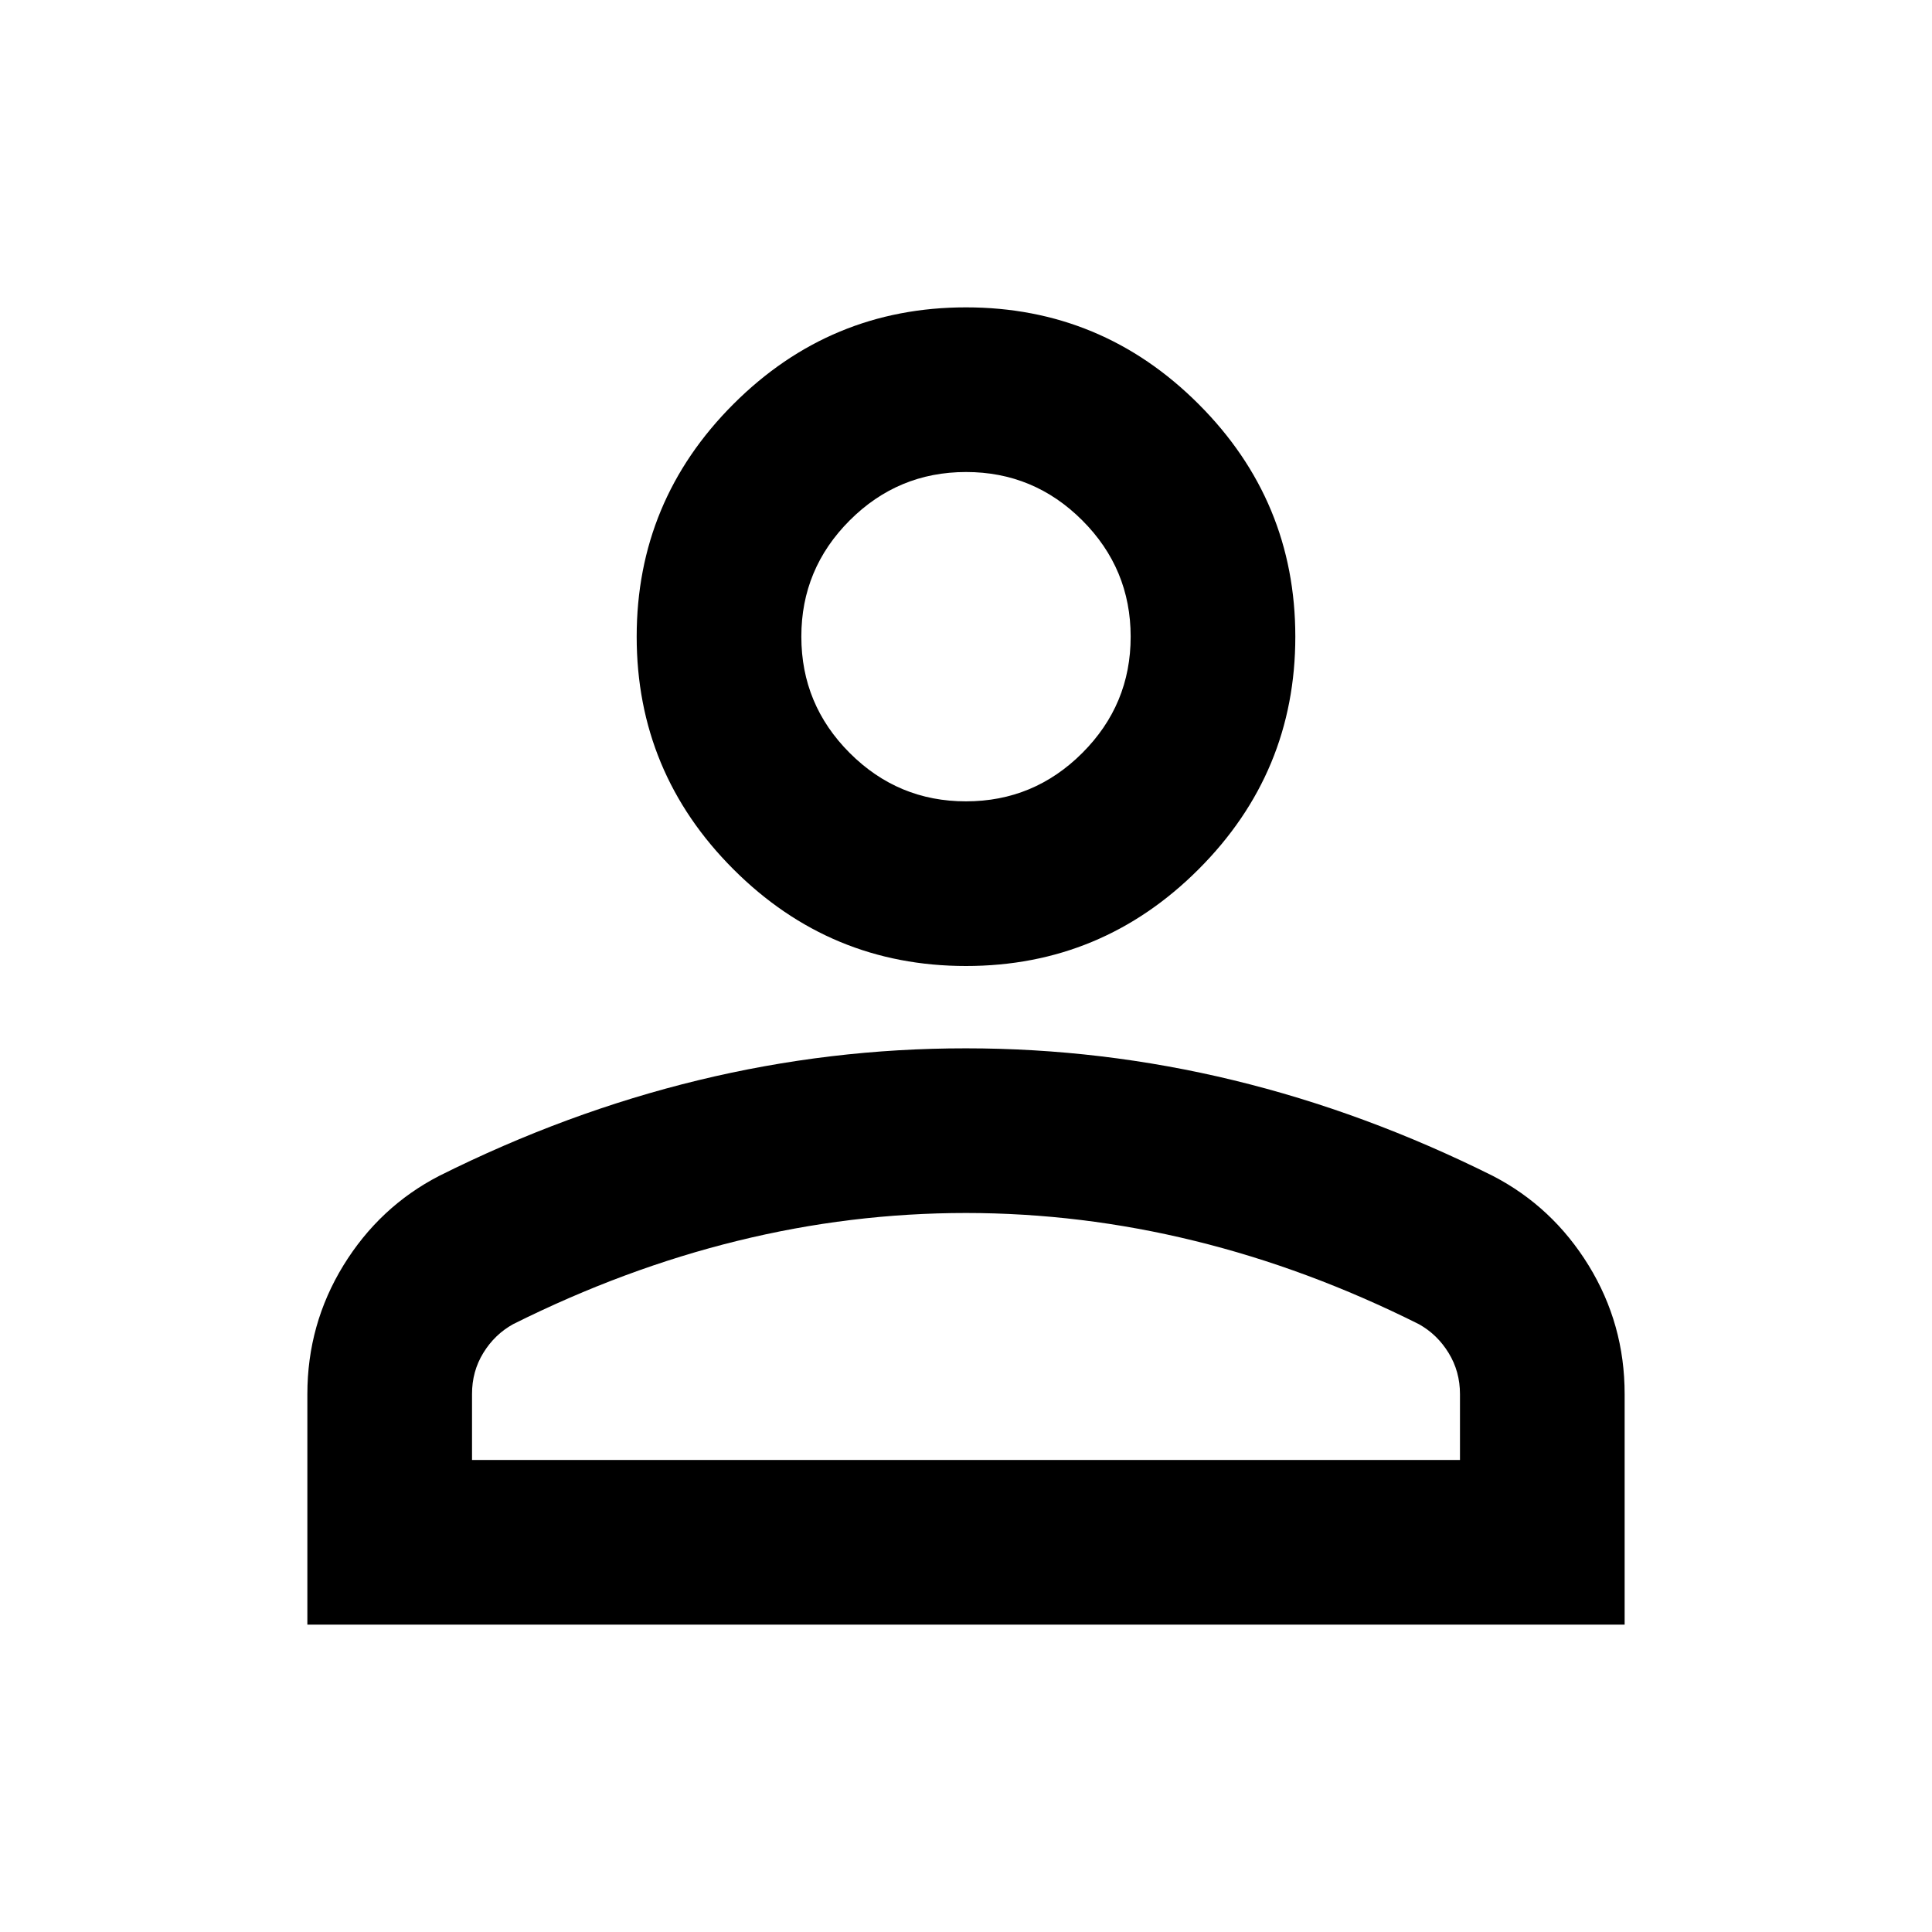 <svg width="44" height="44" viewBox="0 0 44 44" fill="none" xmlns="http://www.w3.org/2000/svg">
<path d="M22 22C19.938 22 18.172 21.266 16.703 19.797C15.234 18.328 14.5 16.562 14.5 14.5C14.5 12.438 15.234 10.672 16.703 9.203C18.172 7.734 19.938 7 22 7C24.062 7 25.828 7.734 27.297 9.203C28.766 10.672 29.5 12.438 29.5 14.5C29.5 16.562 28.766 18.328 27.297 19.797C25.828 21.266 24.062 22 22 22ZM7 37V31.75C7 30.688 7.274 29.711 7.821 28.819C8.369 27.928 9.095 27.249 10 26.781C11.938 25.812 13.906 25.086 15.906 24.601C17.906 24.116 19.938 23.874 22 23.875C24.062 23.875 26.094 24.117 28.094 24.602C30.094 25.087 32.062 25.814 34 26.781C34.906 27.25 35.633 27.93 36.181 28.821C36.728 29.712 37.001 30.689 37 31.75V37H7ZM10.75 33.25H33.25V31.75C33.25 31.406 33.164 31.094 32.991 30.812C32.819 30.531 32.593 30.312 32.312 30.156C30.625 29.312 28.922 28.68 27.203 28.259C25.484 27.837 23.75 27.626 22 27.625C20.25 27.625 18.516 27.836 16.797 28.259C15.078 28.681 13.375 29.314 11.688 30.156C11.406 30.312 11.179 30.531 11.007 30.812C10.834 31.094 10.749 31.406 10.75 31.75V33.25ZM22 18.25C23.031 18.25 23.914 17.883 24.649 17.148C25.384 16.413 25.751 15.53 25.75 14.5C25.75 13.469 25.383 12.586 24.648 11.851C23.913 11.116 23.03 10.749 22 10.75C20.969 10.75 20.086 11.117 19.351 11.852C18.616 12.588 18.249 13.47 18.25 14.5C18.25 15.531 18.617 16.414 19.352 17.149C20.087 17.884 20.97 18.251 22 18.25Z" fill="black"/>
</svg>
